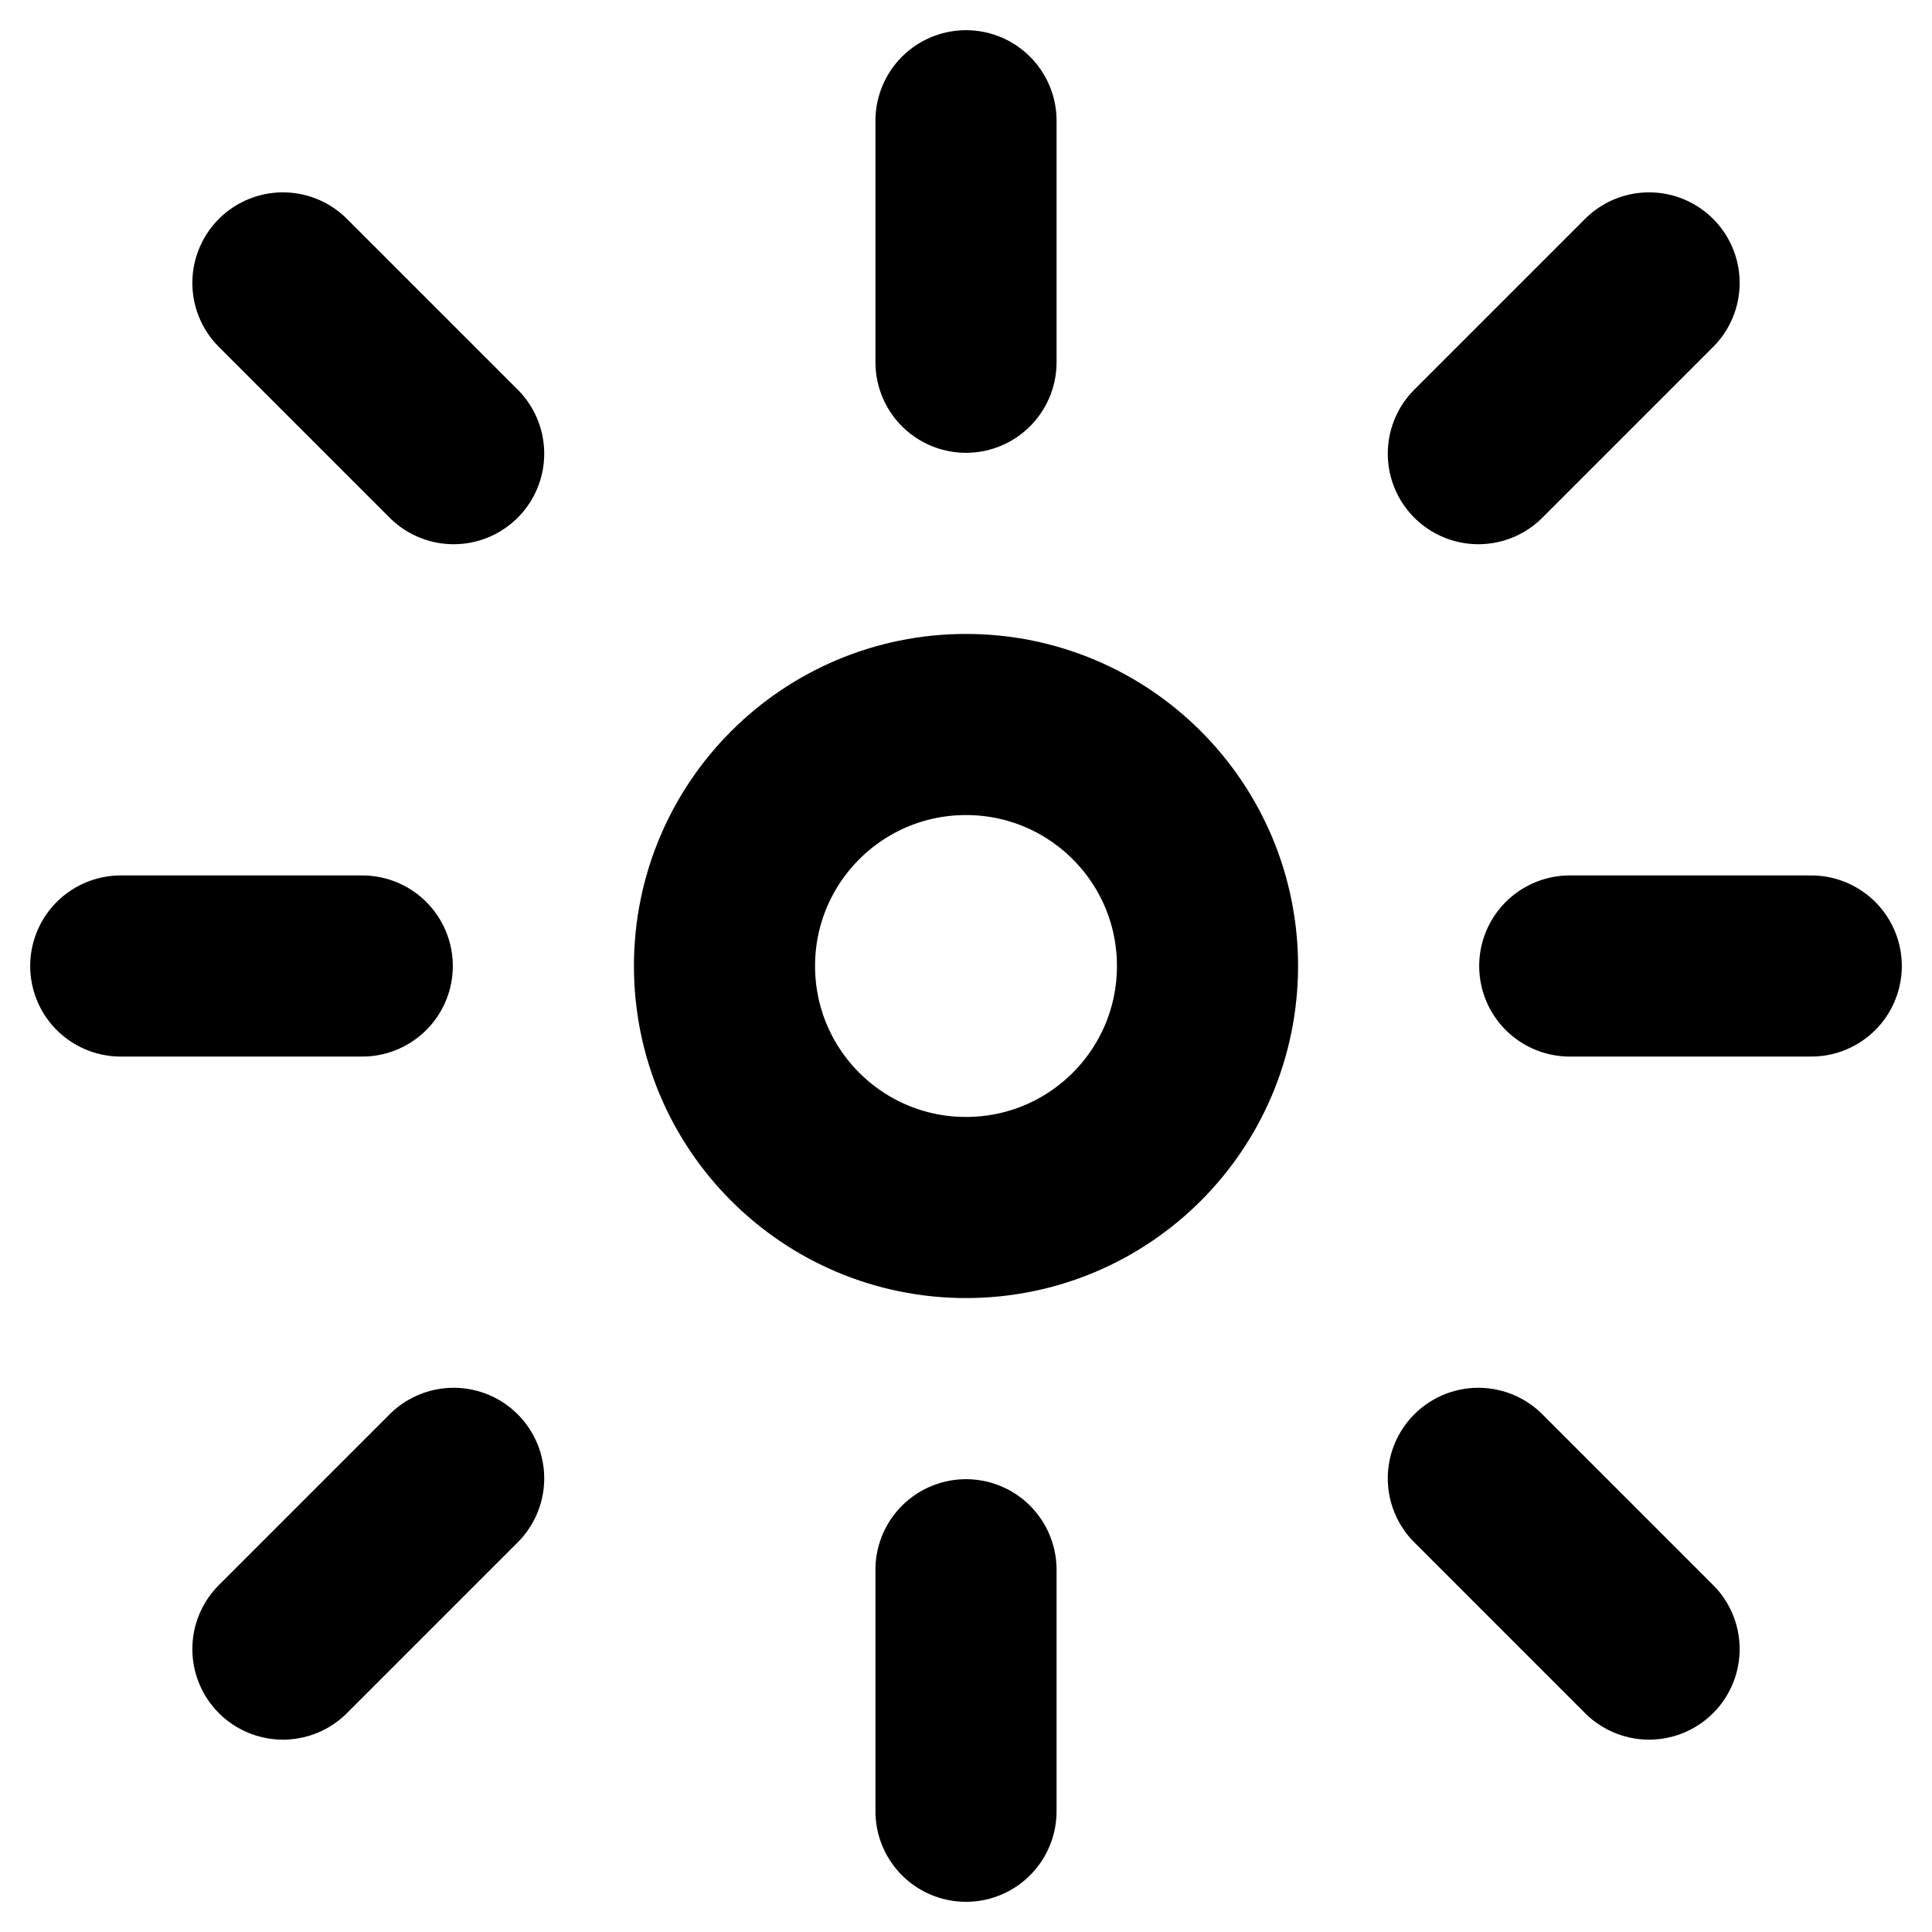 <svg xmlns="http://www.w3.org/2000/svg" width="16" height="16" viewBox="0 0 16 16" fill="none">
  <path d="M8 10C9.105 10 10 9.105 10 8C10 6.895 9.105 6 8 6C6.895 6 6 6.895 6 8C6 9.105 6.895 10 8 10Z" stroke="black" stroke-width="1.5"/>
  <path d="M8 1V3" stroke="black" stroke-width="1.5" stroke-linecap="round"/>
  <path d="M8 13V15" stroke="black" stroke-width="1.5" stroke-linecap="round"/>
  <path d="M15 8H13" stroke="black" stroke-width="1.5" stroke-linecap="round"/>
  <path d="M3 8H1" stroke="black" stroke-width="1.5" stroke-linecap="round"/>
  <path d="M13.657 2.343L12.243 3.757" stroke="black" stroke-width="1.5" stroke-linecap="round"/>
  <path d="M3.757 12.243L2.343 13.657" stroke="black" stroke-width="1.5" stroke-linecap="round"/>
  <path d="M13.657 13.657L12.243 12.243" stroke="black" stroke-width="1.5" stroke-linecap="round"/>
  <path d="M3.757 3.757L2.343 2.343" stroke="black" stroke-width="1.5" stroke-linecap="round"/>
</svg> 